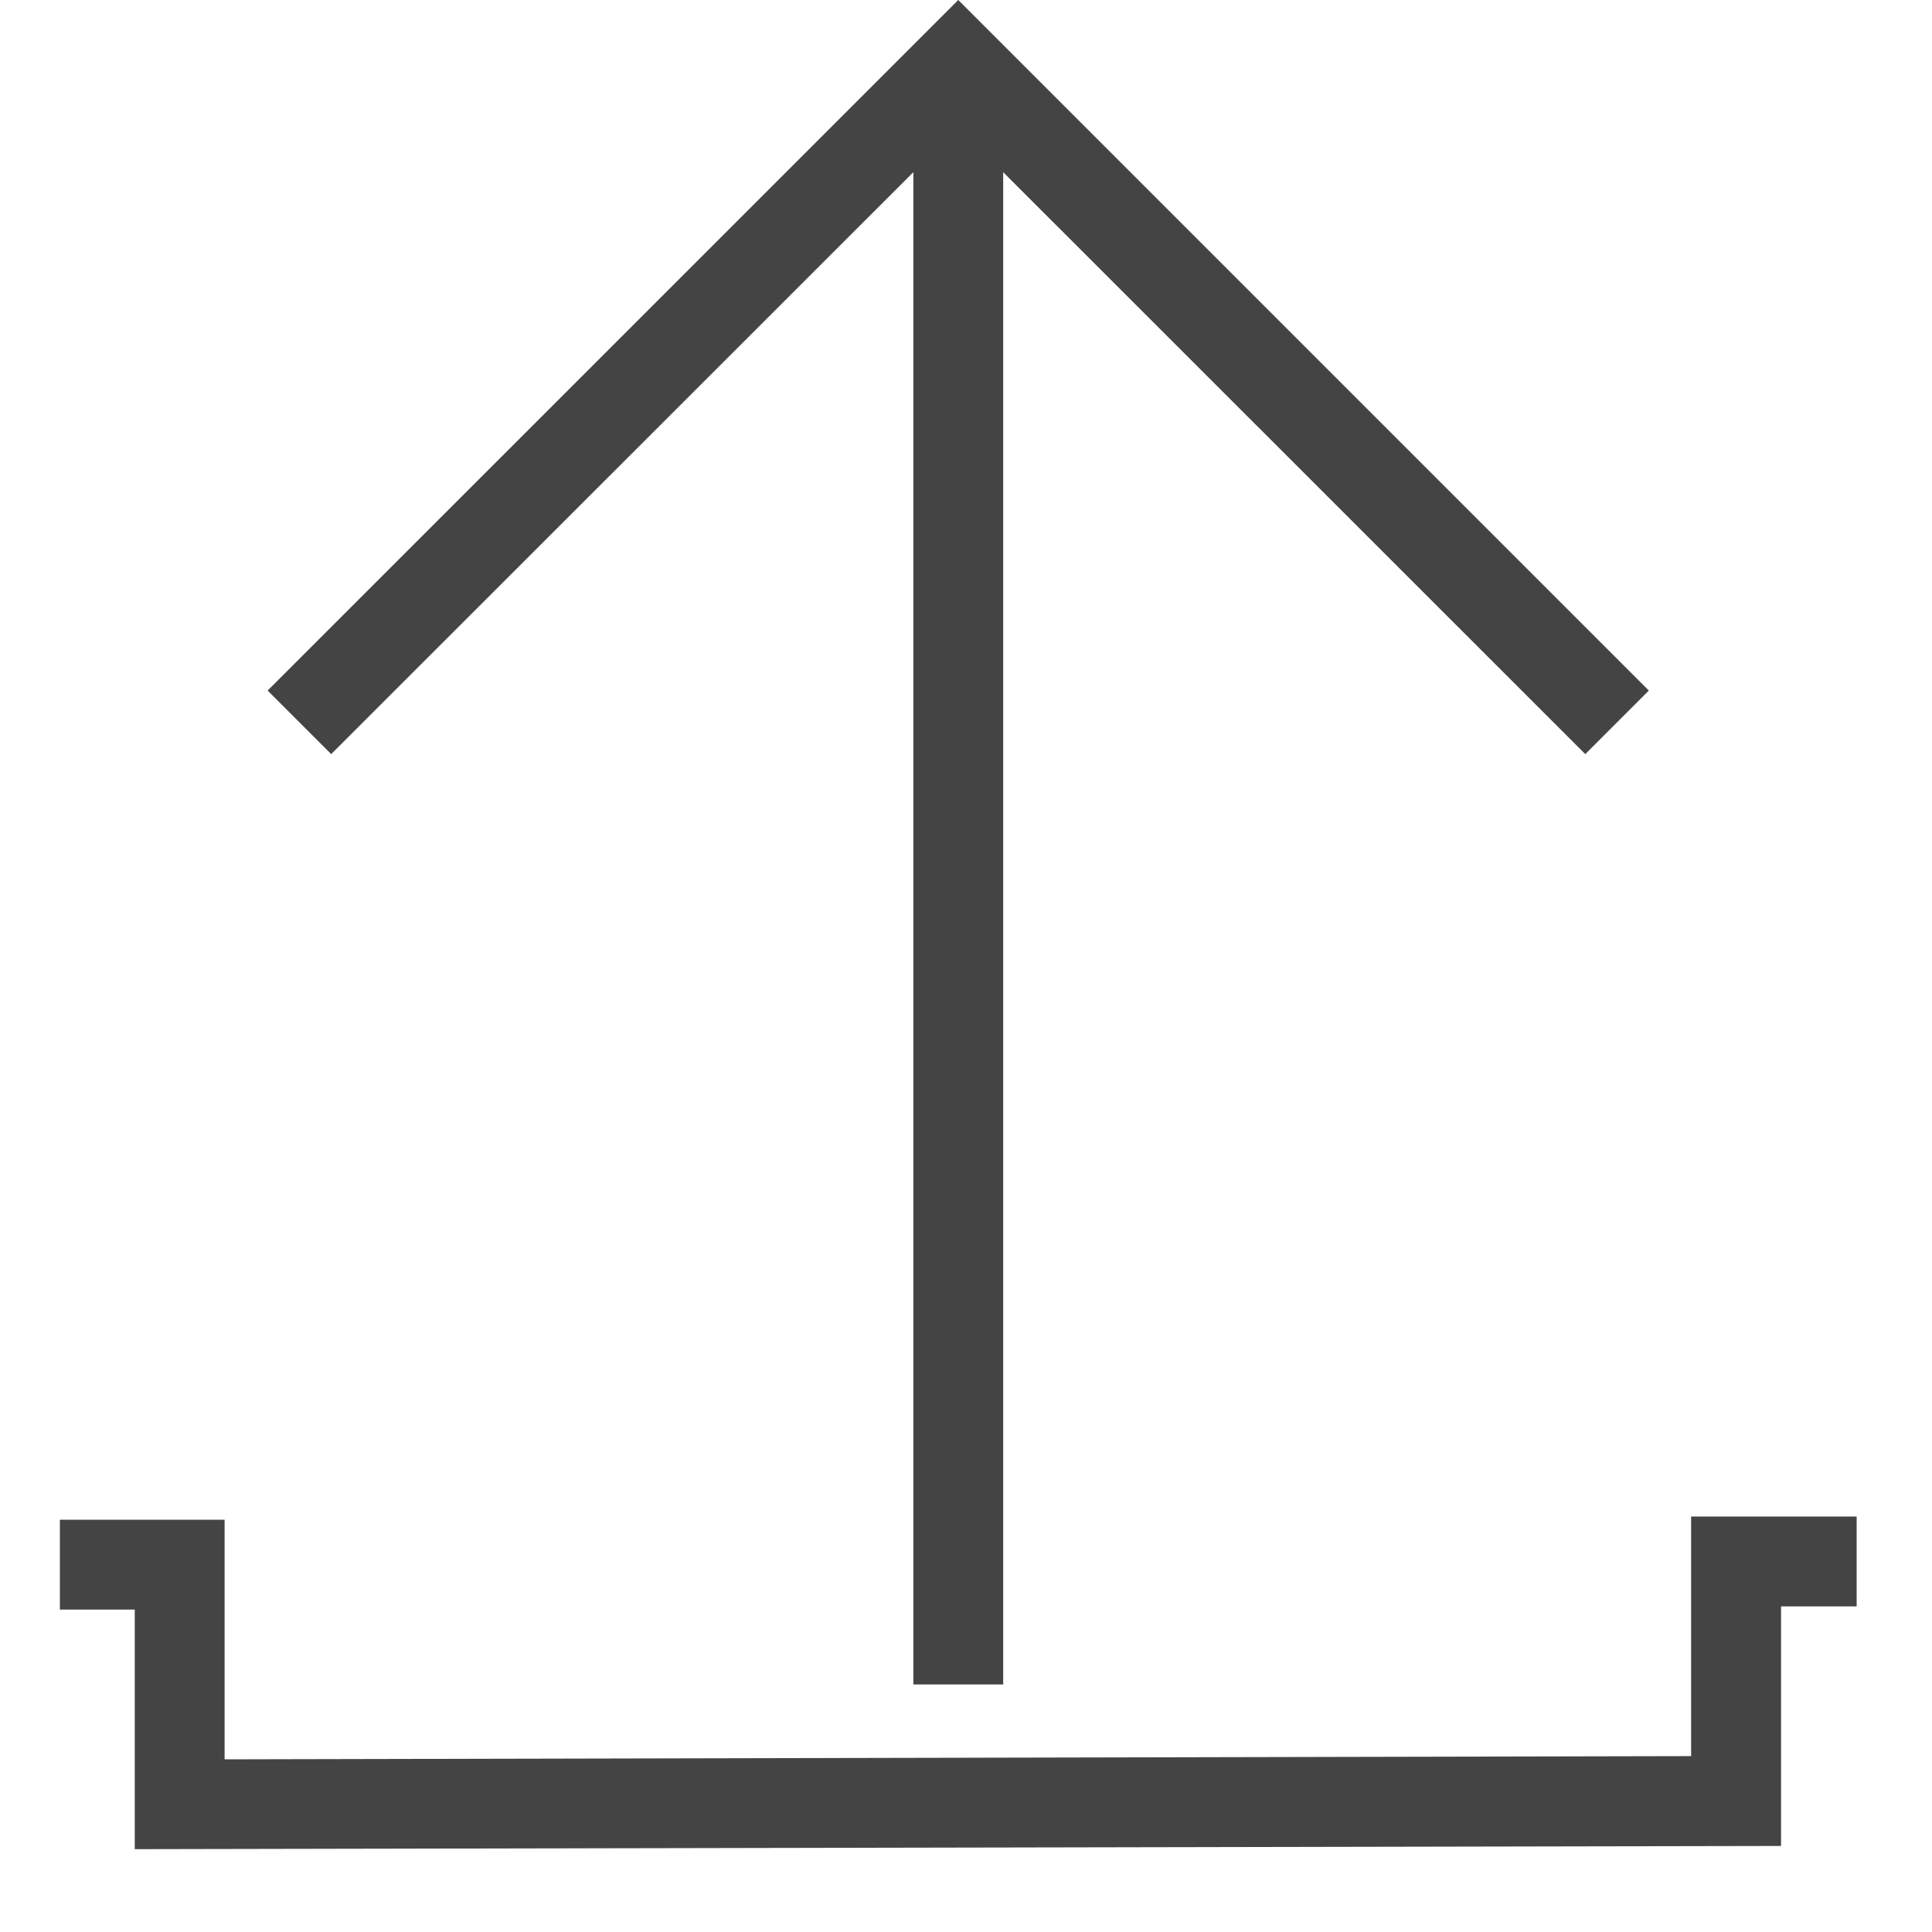 <?xml version='1.0' encoding='UTF-8' standalone='no'?><!-- Created with UBS Icon App (http://www.ubs.com/microsites/iconapp/) --><svg xmlns:svg='http://www.w3.org/2000/svg' xmlns='http://www.w3.org/2000/svg' width='64' height='64' viewBox='0 0 64 64' data-tags='Upload'><g transform='translate(0,0)'><path d='M72 988v-128h-40v-48h88v128l783.56-1.72v-128h88.44v48h-40.4v128zM488 900v-808l-311.040 310.92-33.96-33.96 369-368.96 368.96 368.96-33.96 33.96-311-310.92v808z ' transform='translate(0,0) scale(0.062,0.062)' fill='#444444' style='undefined'></path></g></svg>